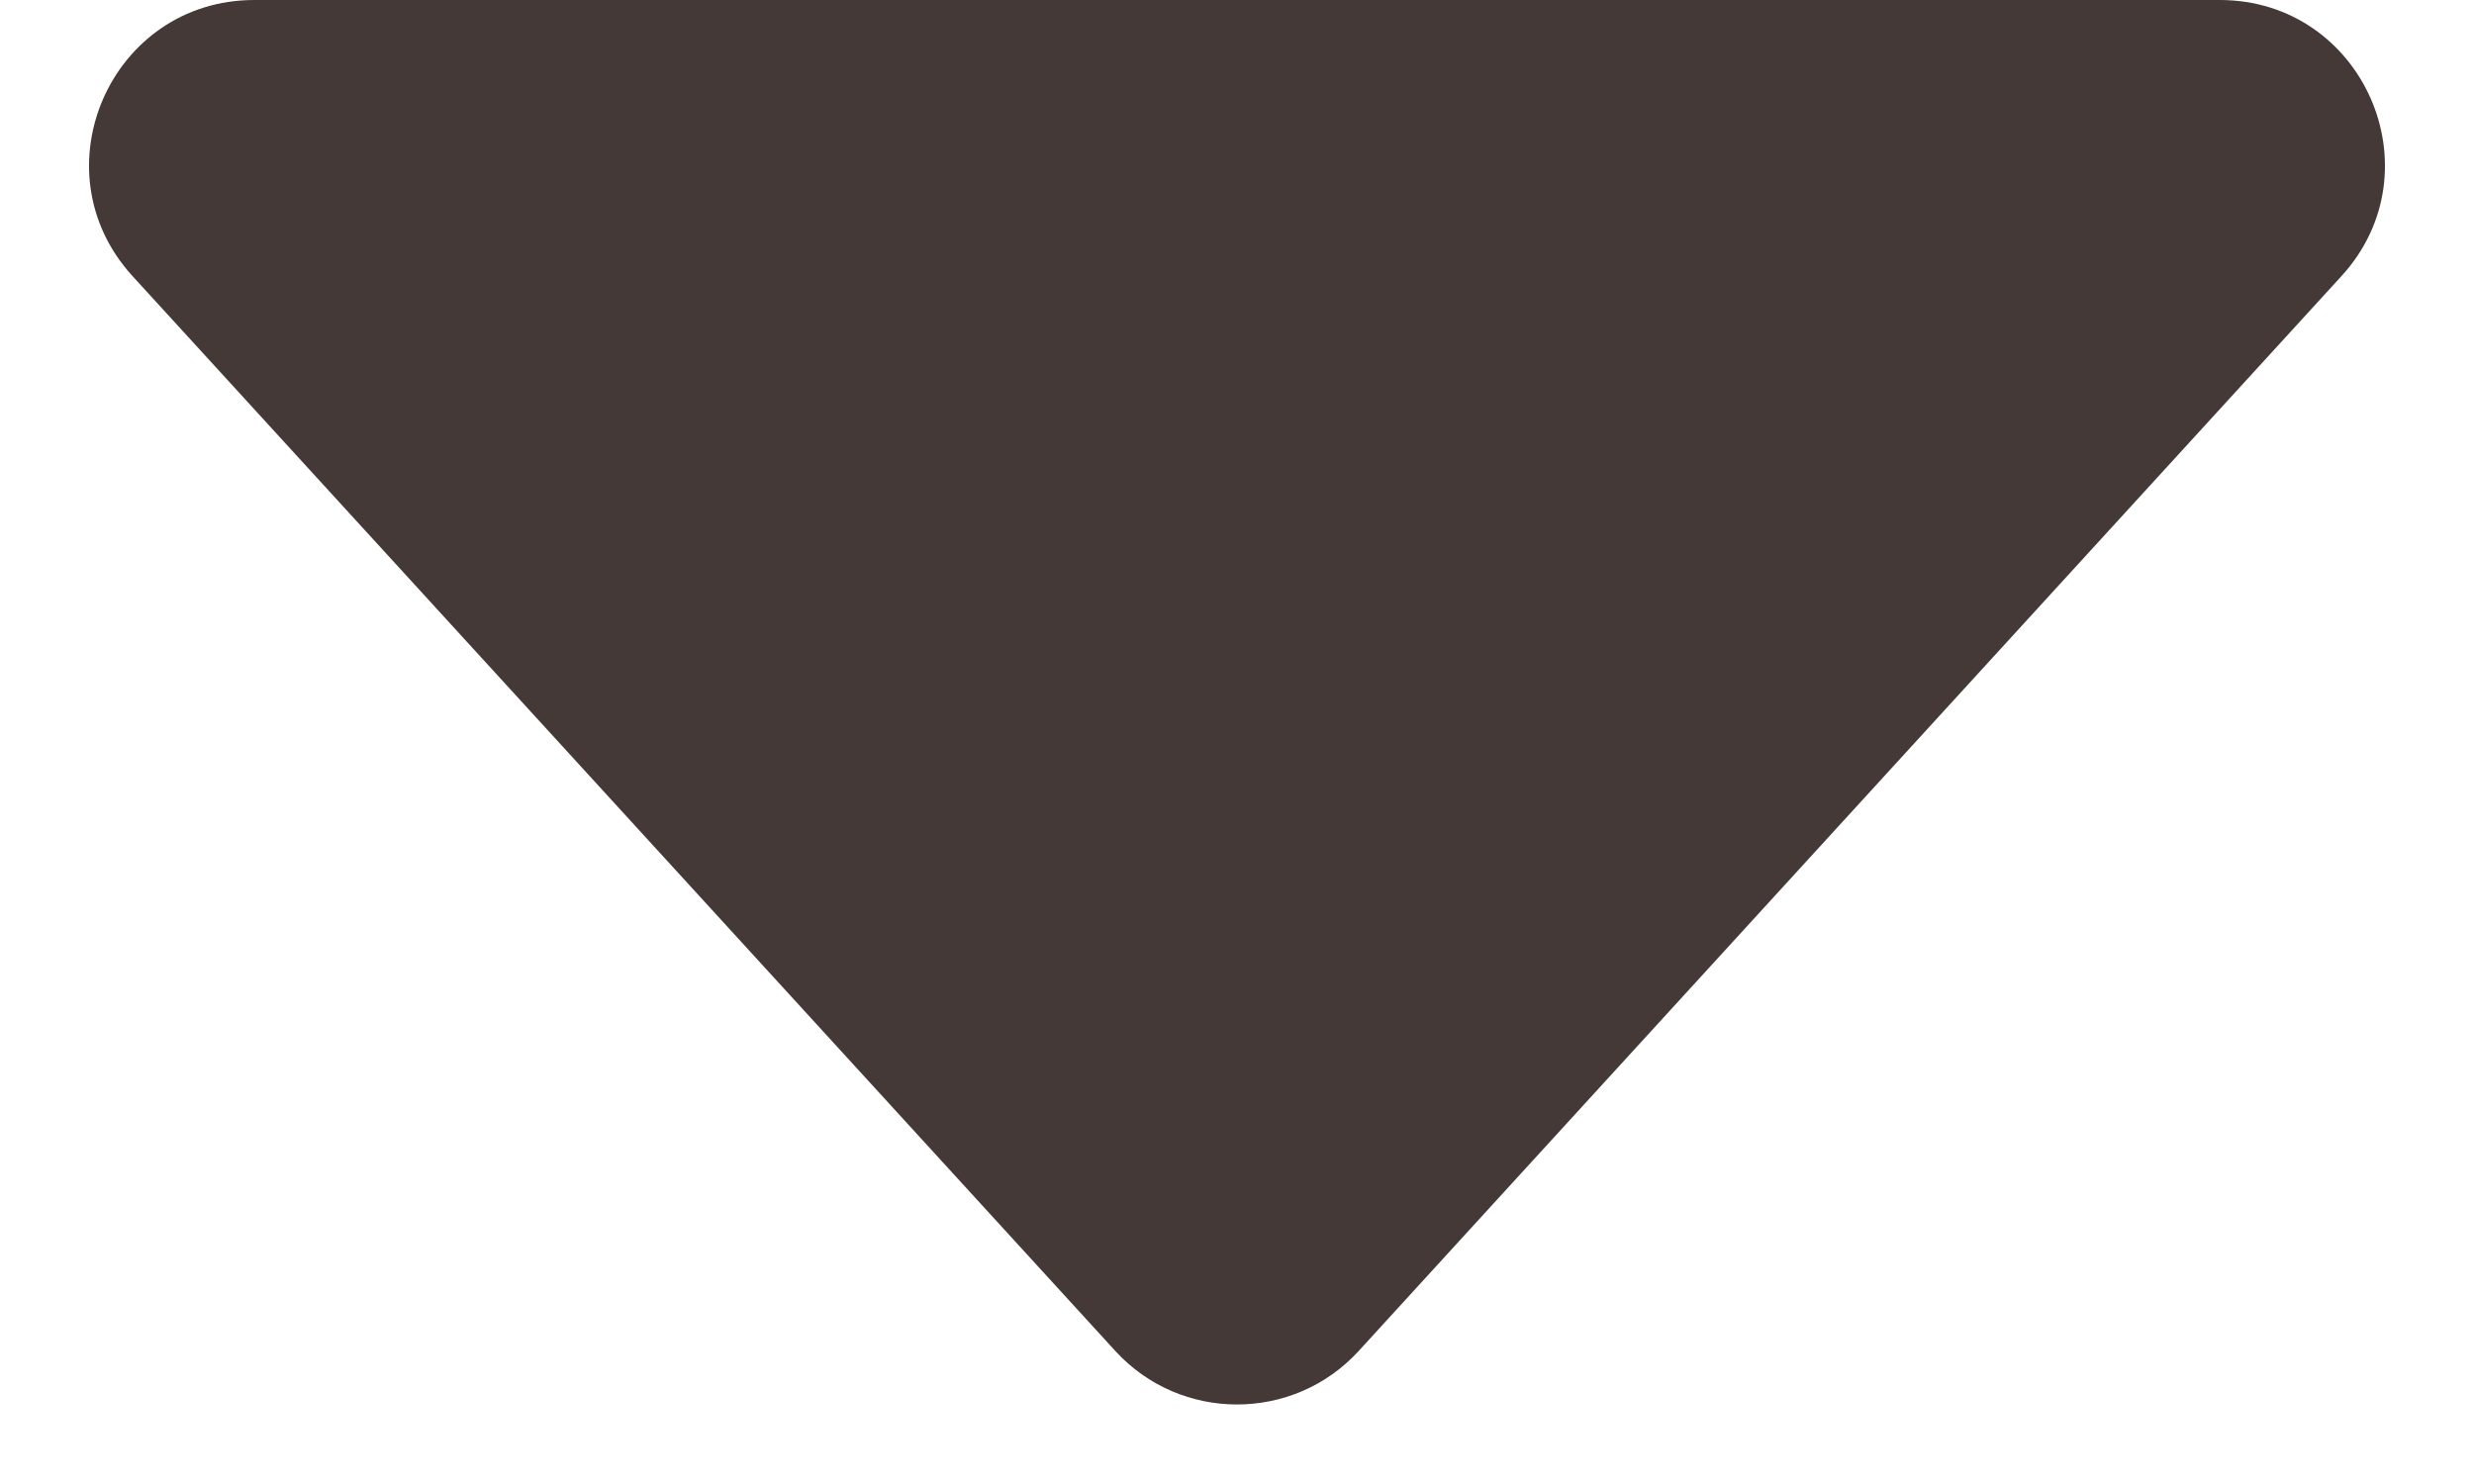 <svg width="15" height="9" viewBox="0 0 15 9" fill="none" xmlns="http://www.w3.org/2000/svg">
<path d="M8.238 8.193C7.842 8.626 7.158 8.626 6.762 8.193L0.804 1.675C0.217 1.033 0.672 0 1.542 0L13.458 0C14.328 0 14.783 1.033 14.196 1.675L8.238 8.193Z" fill="#453938"/>
</svg>

